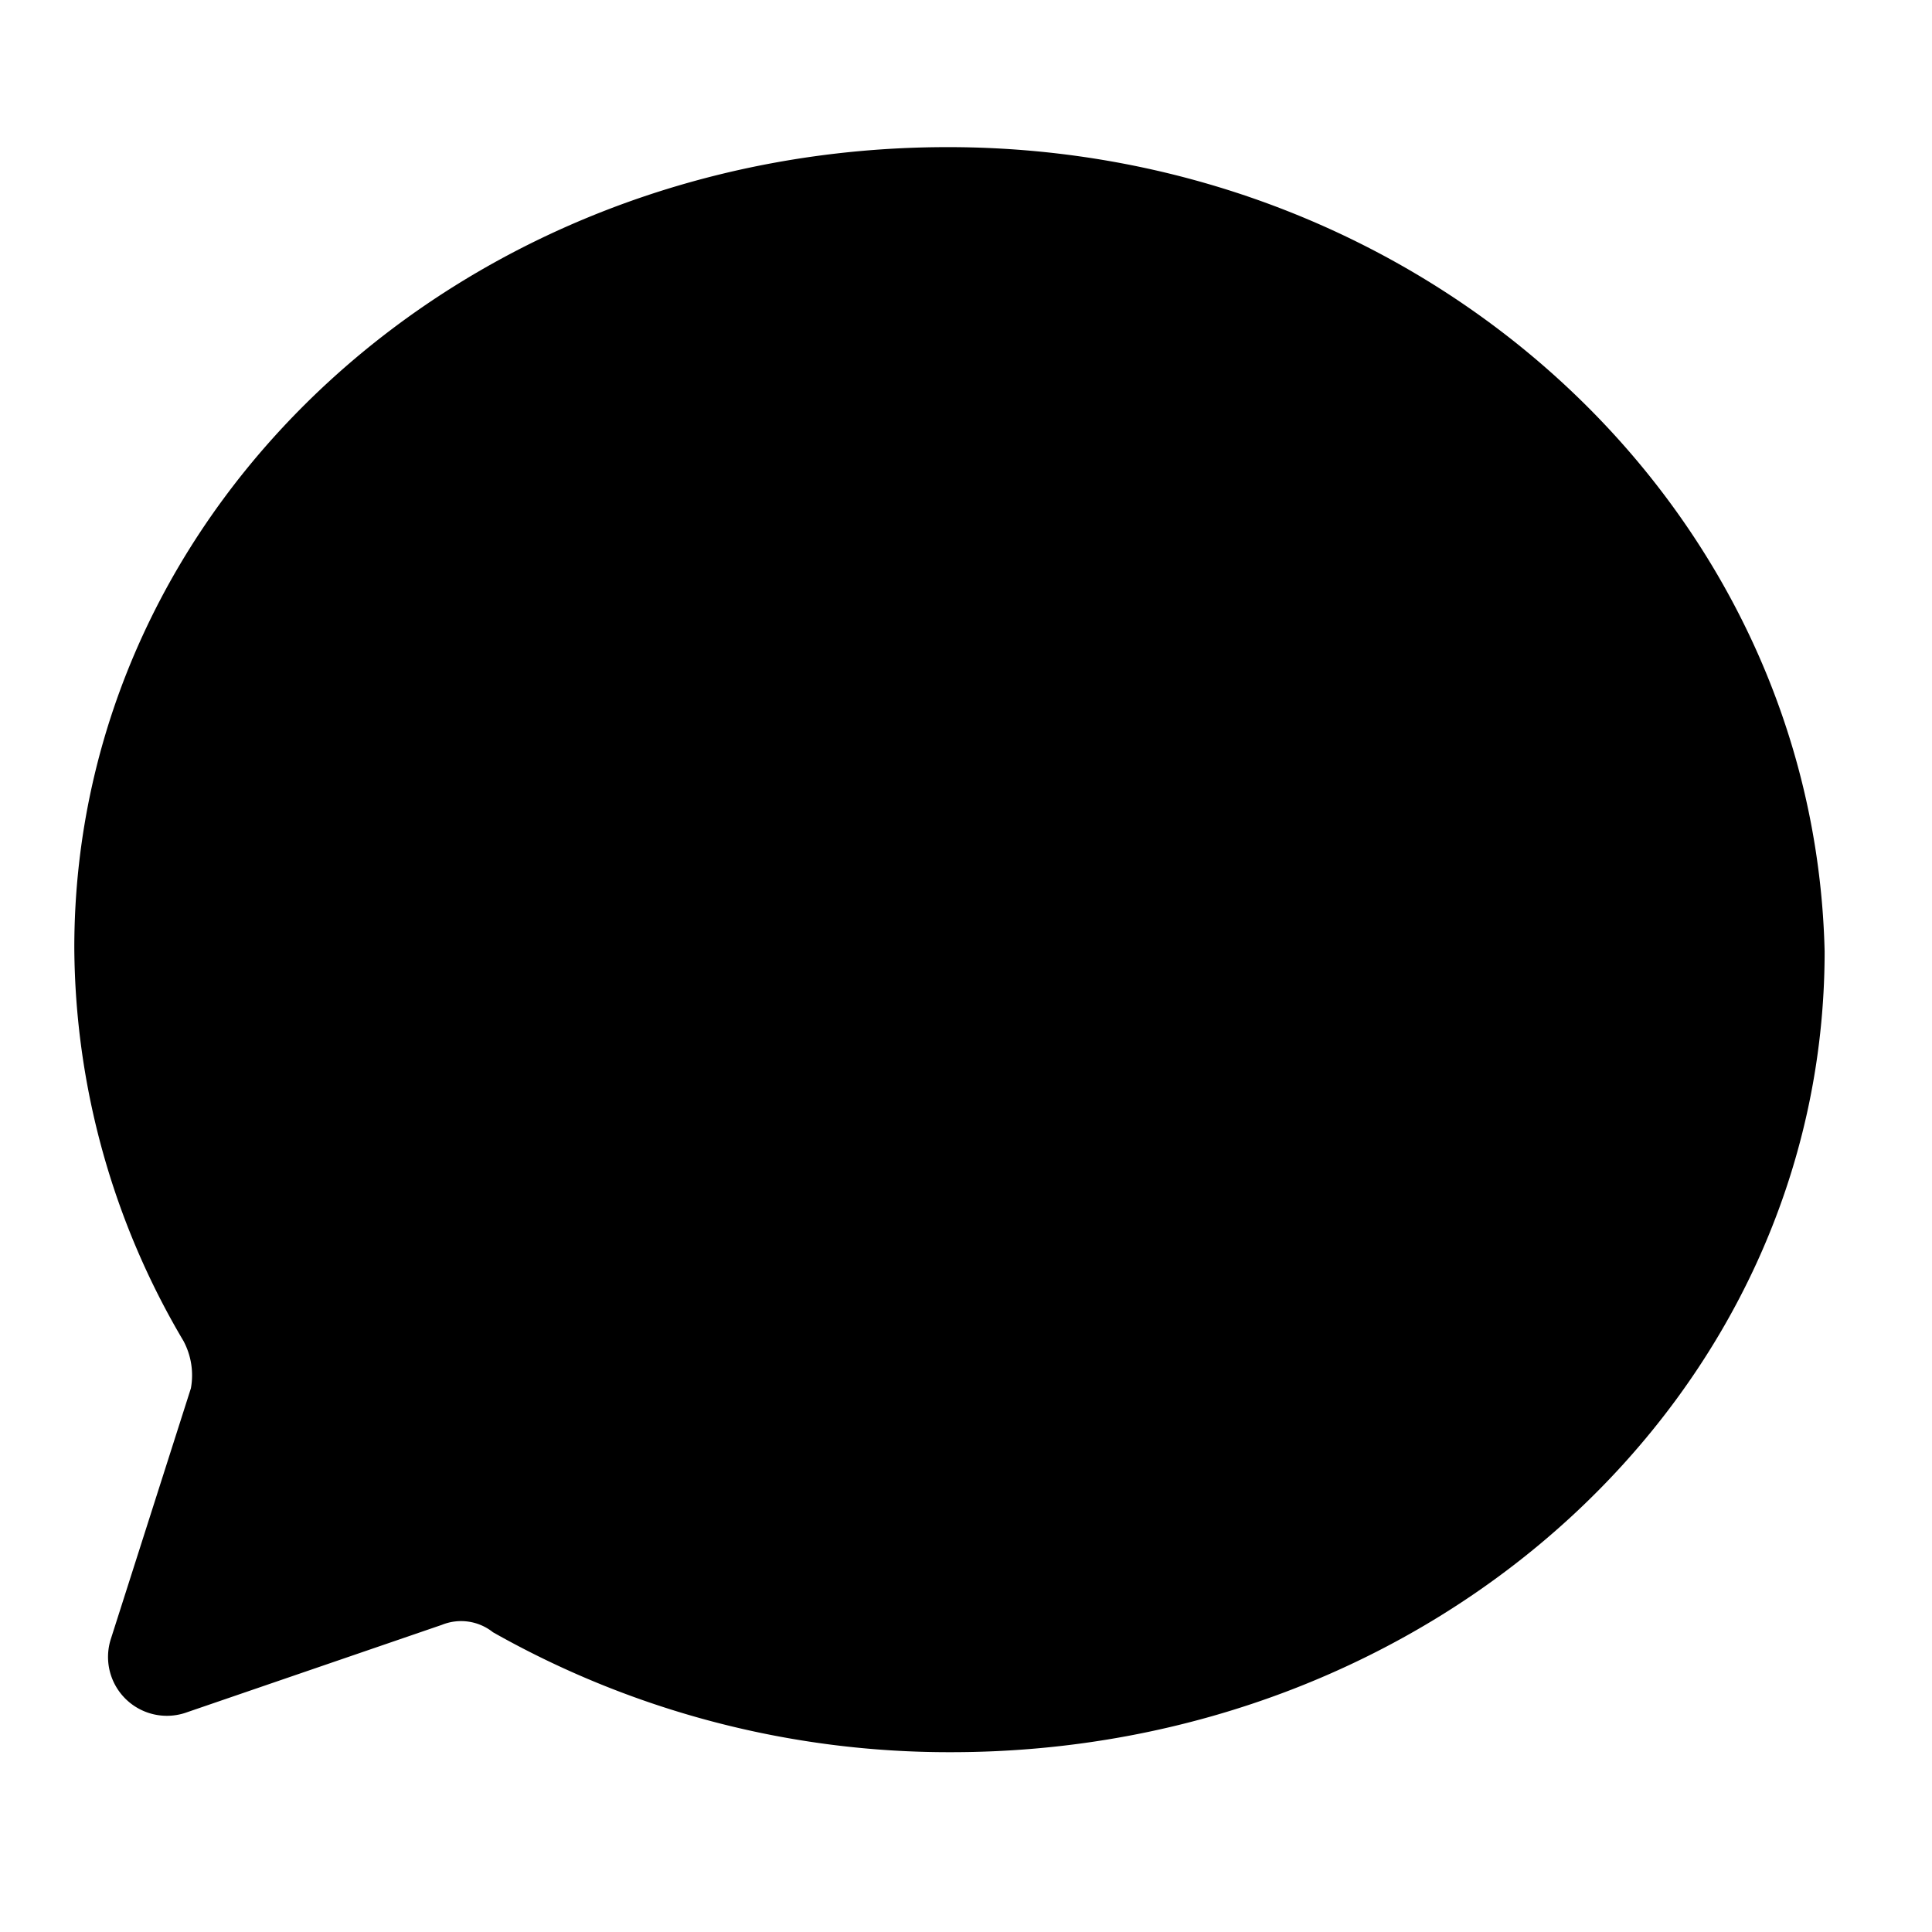 <svg t="1713242748399" class="icon" viewBox="0 0 1024 1024" version="1.1" xmlns="http://www.w3.org/2000/svg" p-id="3200"><path d="M502.351 77.982C245.799 77.982 39.385 267.028 39.385 502.39a412.908 412.908 0 0 0 57.856 208.345 38.558 38.558 0 0 1 3.938 25.088L58.683 868.903a31.193 31.193 0 0 0 40.527 38.597l135.05-46.316a27.097 27.097 0 0 1 27.018 3.938A490.772 490.772 0 0 0 504.123 928.689c256.551 0 462.966-189.046 462.966-424.409-5.632-237.253-212.047-426.299-464.738-426.299z" p-id="3201"></path></svg>